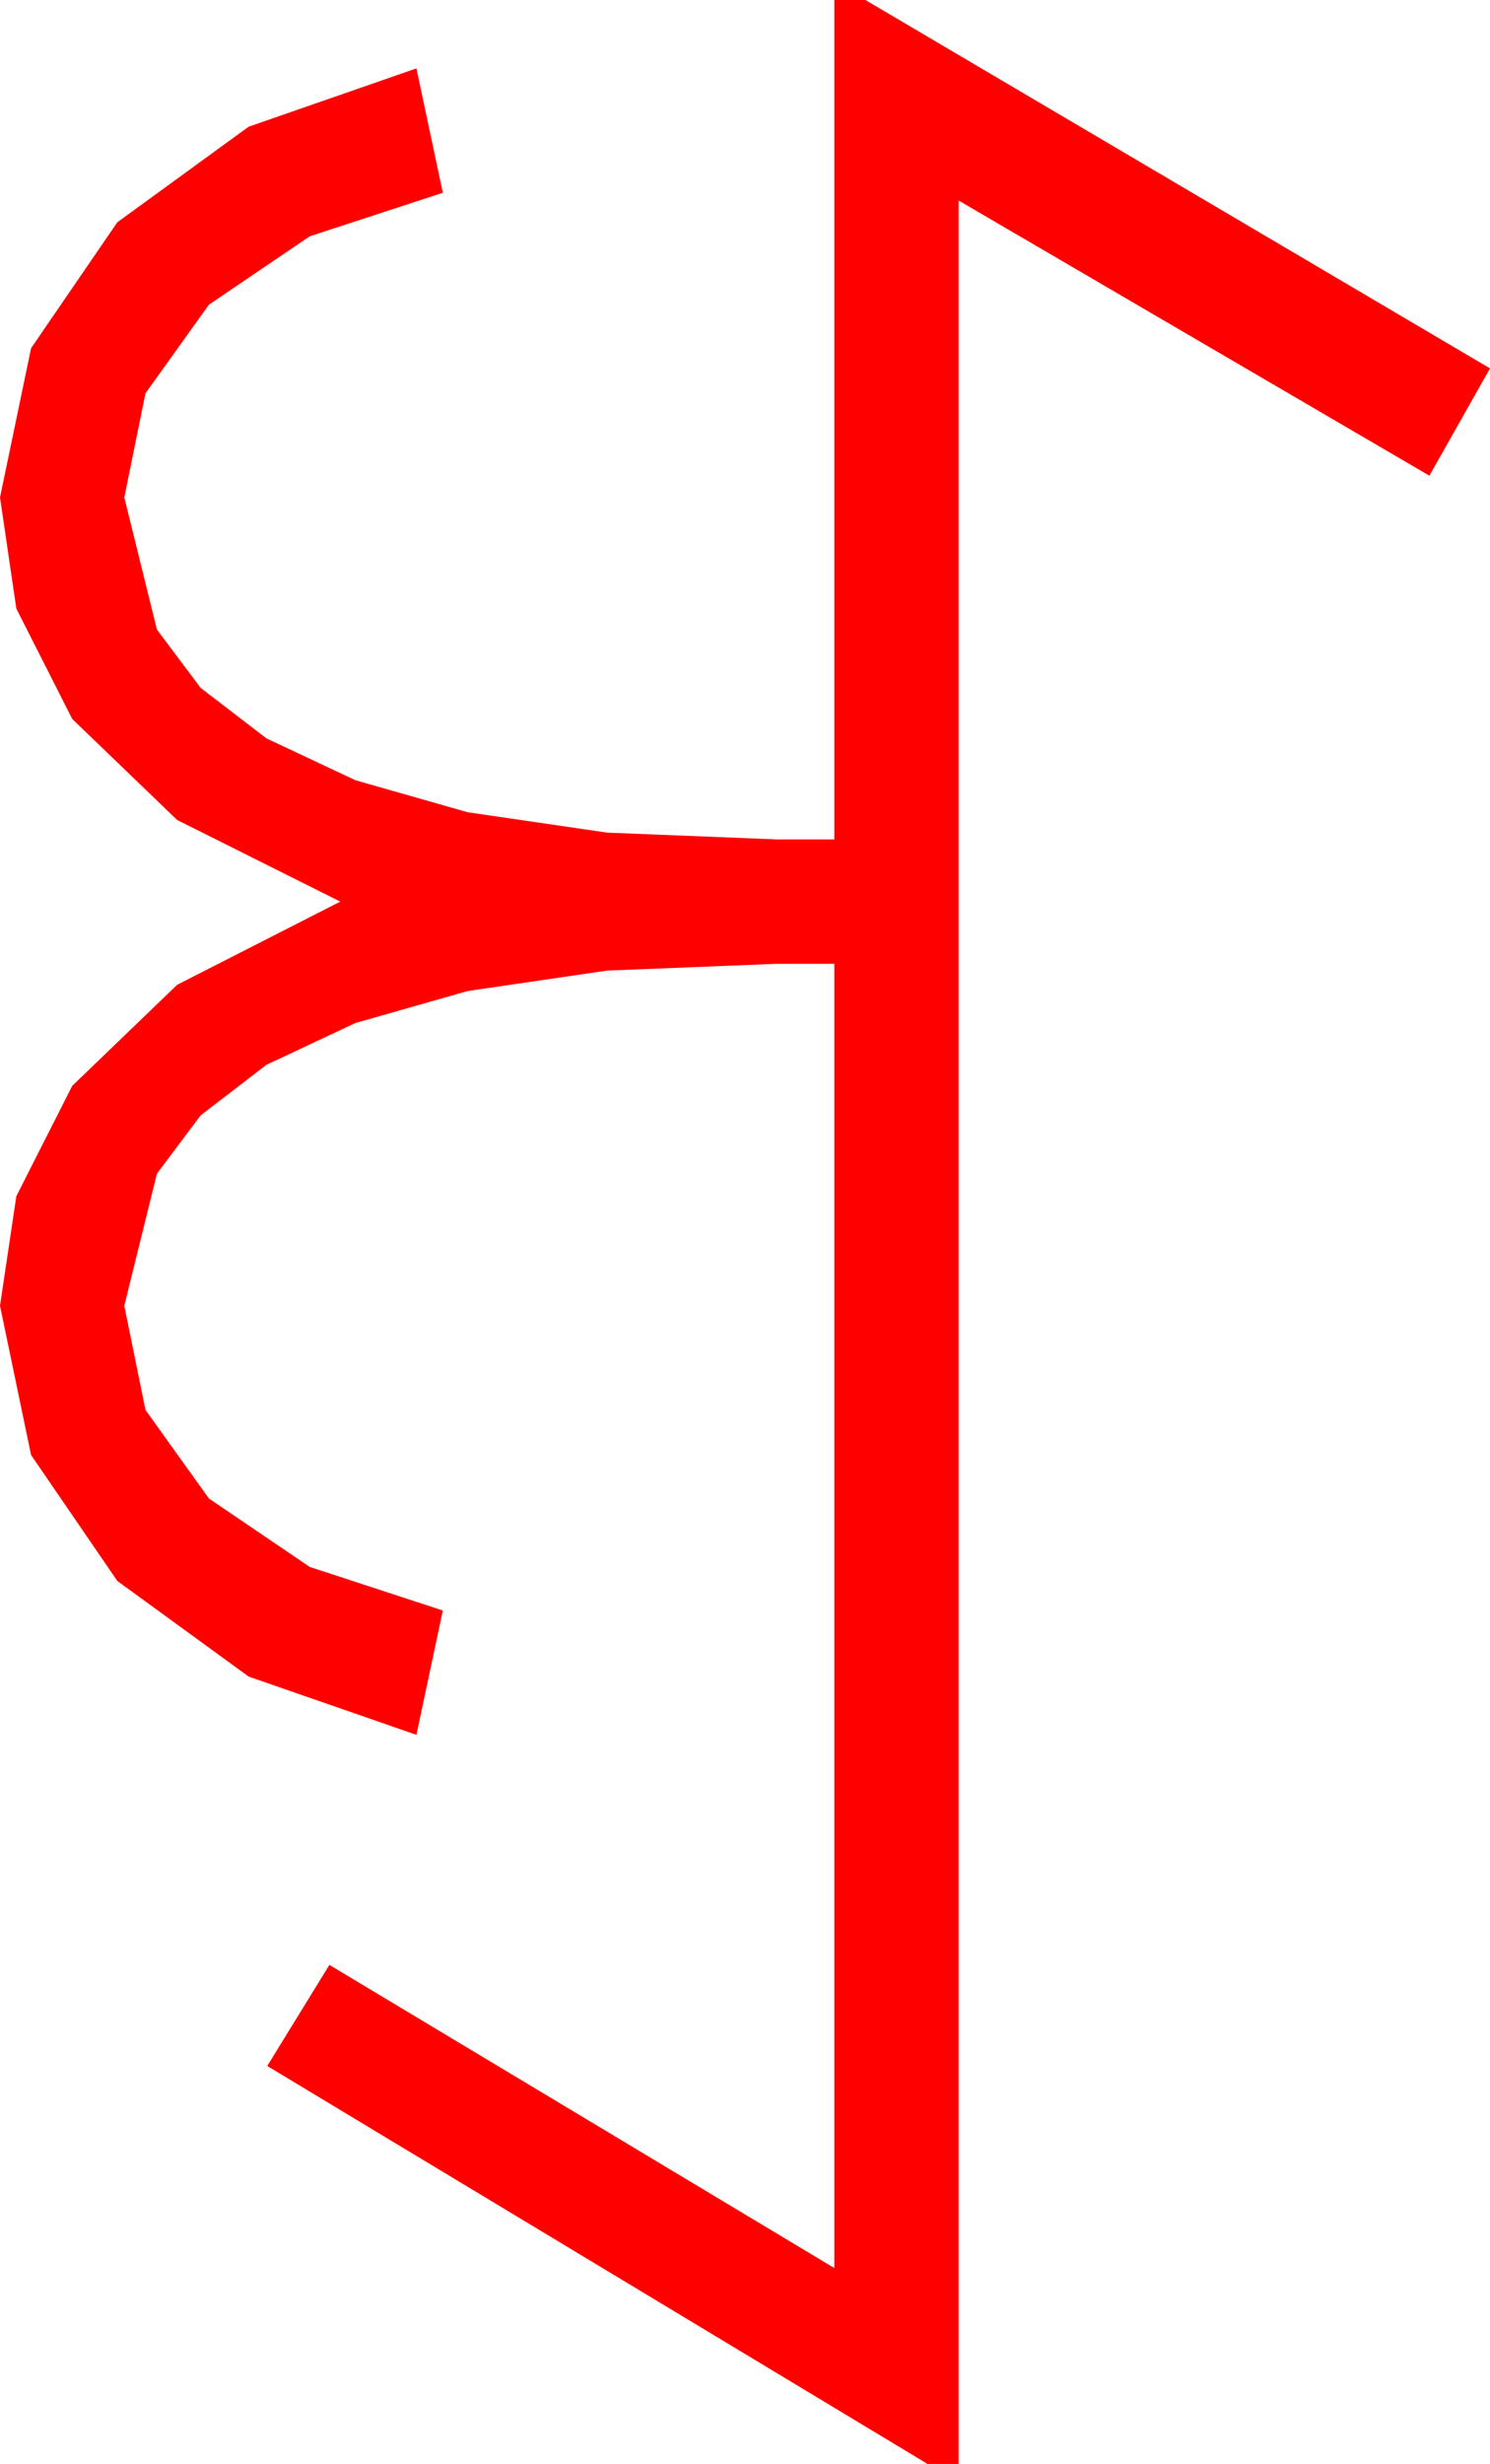 <?xml version="1.0" encoding="utf-8"?>
<!DOCTYPE svg PUBLIC "-//W3C//DTD SVG 1.1//EN" "http://www.w3.org/Graphics/SVG/1.1/DTD/svg11.dtd">
<svg width="28.096" height="46.436" xmlns="http://www.w3.org/2000/svg" xmlns:xlink="http://www.w3.org/1999/xlink" xmlns:xml="http://www.w3.org/XML/1998/namespace" version="1.1">
  <g>
    <g>
      <path style="fill:#FF0000;fill-opacity:1" d="M15.732,0L16.318,0 28.096,6.943 26.953,8.965 18.076,3.779 18.076,46.436 17.49,46.436 5.039,38.936 6.211,37.031 15.732,42.744 15.732,18.164 14.648,18.164 11.448,18.292 8.818,18.677 6.698,19.281 5.024,20.068 3.783,21.021 2.959,22.119 2.344,24.609 2.743,26.572 3.94,28.242 5.841,29.531 8.35,30.352 7.852,32.695 4.688,31.597 2.212,29.795 0.586,27.422 0,24.609 0.308,22.544 1.362,20.464 3.34,18.56 6.416,16.992 3.34,15.454 1.362,13.55 0.308,11.47 0,9.375 0.586,6.562 2.212,4.189 4.688,2.388 7.852,1.289 8.35,3.633 5.841,4.453 3.94,5.742 2.743,7.412 2.344,9.375 2.959,11.865 3.783,12.964 5.024,13.916 6.698,14.703 8.818,15.308 11.448,15.692 14.648,15.82 15.732,15.82 15.732,0z" />
    </g>
  </g>
</svg>
